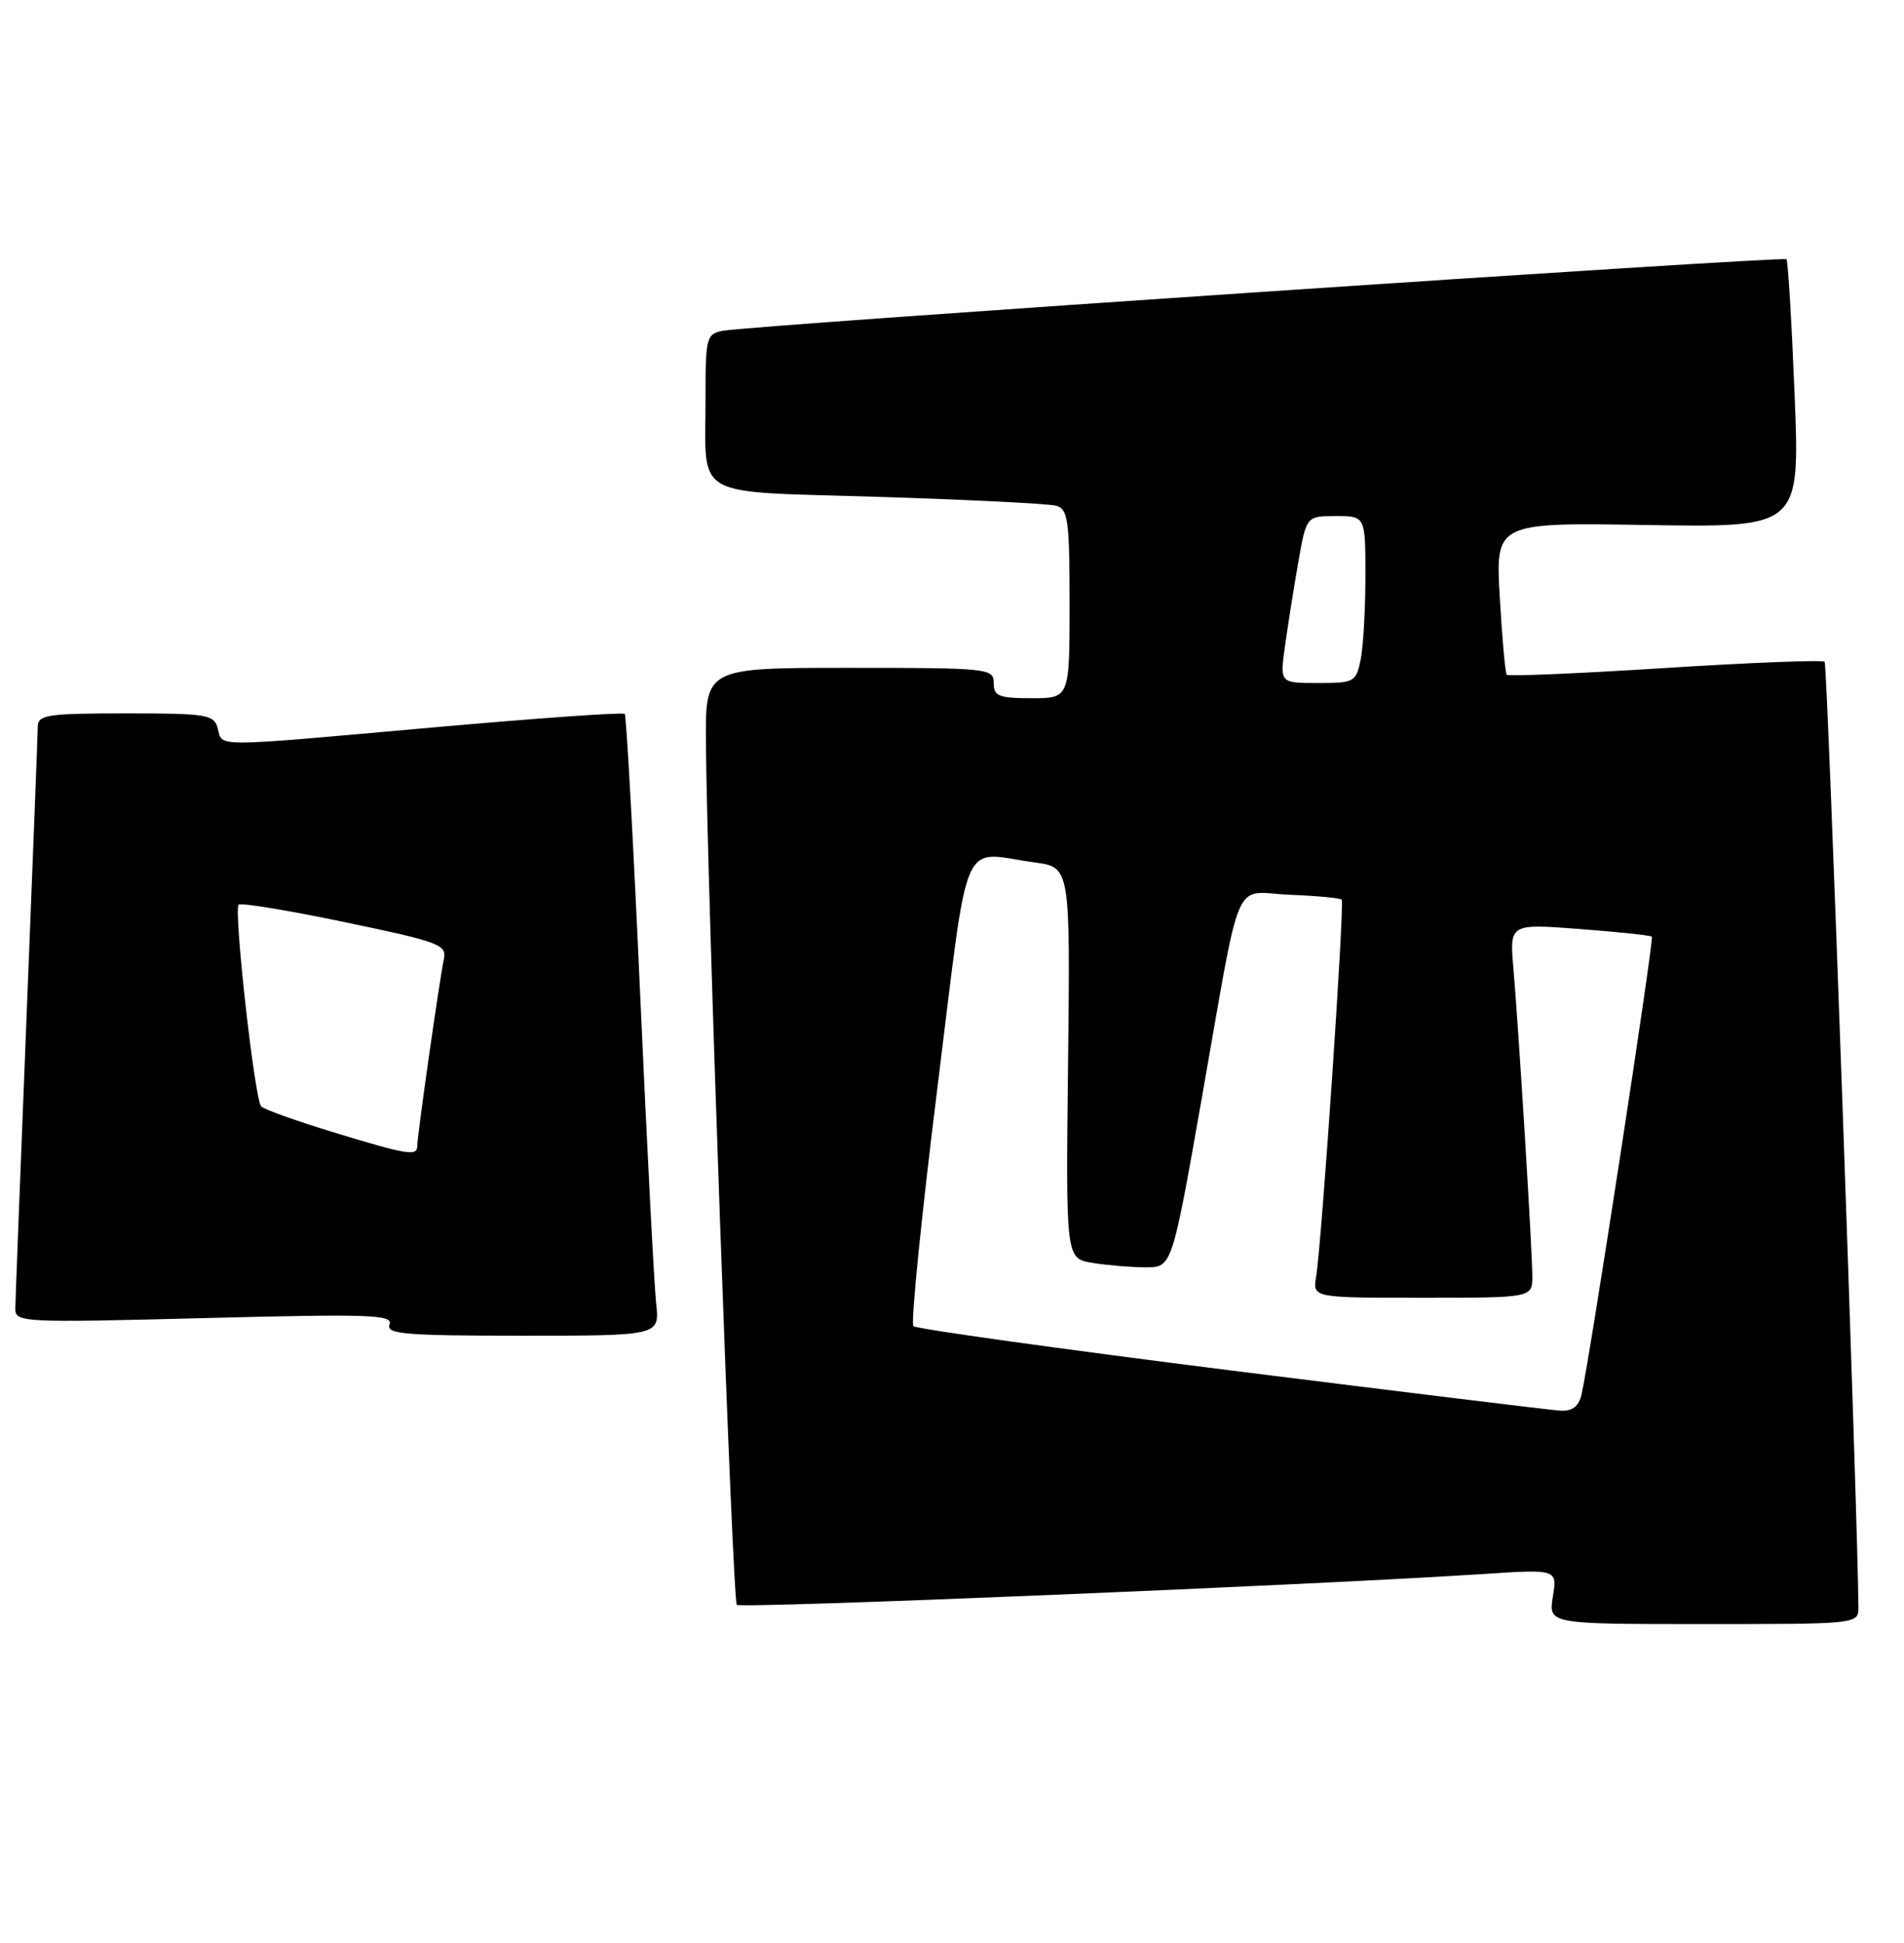 <?xml version="1.0" encoding="UTF-8" standalone="no"?>
<!DOCTYPE svg PUBLIC "-//W3C//DTD SVG 1.1//EN" "http://www.w3.org/Graphics/SVG/1.1/DTD/svg11.dtd" >
<svg xmlns="http://www.w3.org/2000/svg" xmlns:xlink="http://www.w3.org/1999/xlink" version="1.1" viewBox="0 0 251 256">
 <g >
 <path fill="currentColor"
d=" M 244.99 211.75 C 244.92 199.94 240.91 87.57 240.54 87.20 C 240.27 86.94 230.81 87.30 219.52 88.02 C 208.23 88.74 198.83 89.14 198.63 88.91 C 198.43 88.69 198.02 84.08 197.71 78.68 C 197.15 68.85 197.15 68.85 217.22 69.18 C 237.28 69.50 237.28 69.50 236.58 52.02 C 236.19 42.41 235.71 34.37 235.50 34.16 C 235.06 33.73 98.74 42.89 95.25 43.59 C 93.13 44.01 93.00 44.53 93.01 52.27 C 93.04 65.99 90.77 64.68 115.84 65.47 C 127.75 65.84 138.29 66.37 139.25 66.64 C 140.80 67.08 141.00 68.58 141.00 79.57 C 141.00 92.00 141.00 92.00 136.00 92.00 C 131.67 92.00 131.00 91.73 131.00 90.00 C 131.00 88.07 130.33 88.00 112.00 88.00 C 93.00 88.00 93.00 88.00 93.06 97.75 C 93.19 116.33 96.57 210.90 97.13 211.46 C 97.65 211.98 172.55 208.89 195.40 207.41 C 205.30 206.76 205.30 206.76 204.71 210.38 C 204.13 214.00 204.13 214.00 224.56 214.00 C 245.00 214.00 245.00 214.00 244.99 211.75 Z  M 86.50 171.75 C 86.24 169.41 85.29 151.07 84.39 131.00 C 83.49 110.92 82.57 94.31 82.36 94.07 C 82.14 93.83 70.84 94.63 57.23 95.84 C 27.58 98.48 29.36 98.47 28.71 96.00 C 28.23 94.15 27.35 94.00 16.59 94.00 C 6.23 94.00 5.00 94.19 4.98 95.75 C 4.97 96.71 4.30 113.92 3.50 134.00 C 2.70 154.07 2.03 171.36 2.02 172.41 C 2.00 174.26 2.83 174.30 26.96 173.68 C 48.78 173.12 51.85 173.22 51.35 174.52 C 50.87 175.79 53.31 176.00 68.87 176.00 C 86.96 176.00 86.96 176.00 86.50 171.75 Z  M 162.28 180.58 C 139.61 177.73 120.77 175.10 120.41 174.74 C 120.05 174.38 121.46 160.34 123.55 143.54 C 127.84 109.07 126.46 112.28 136.41 113.64 C 141.09 114.28 141.09 114.28 140.80 140.05 C 140.50 165.82 140.50 165.82 144.00 166.40 C 145.93 166.72 149.07 166.98 151.00 166.99 C 154.50 167.00 154.50 167.00 158.42 144.75 C 163.78 114.36 162.39 117.59 170.05 117.90 C 173.60 118.04 176.66 118.33 176.87 118.54 C 177.28 118.94 174.24 163.76 173.50 168.25 C 173.05 171.00 173.05 171.00 187.53 171.00 C 202.00 171.00 202.00 171.00 202.00 168.16 C 202.00 164.78 200.23 136.04 199.51 127.61 C 199.00 121.71 199.00 121.71 208.22 122.41 C 213.29 122.79 217.58 123.25 217.76 123.42 C 218.07 123.73 209.54 179.26 208.49 183.75 C 208.12 185.31 207.28 185.96 205.73 185.88 C 204.50 185.81 184.95 183.42 162.28 180.58 Z  M 169.38 85.25 C 169.74 82.64 170.52 77.69 171.12 74.25 C 172.21 68.00 172.21 68.00 176.10 68.00 C 180.00 68.00 180.00 68.00 180.00 75.88 C 180.00 80.21 179.72 85.16 179.38 86.88 C 178.77 89.88 178.55 90.00 173.74 90.00 C 168.73 90.00 168.73 90.00 169.38 85.25 Z  M 43.81 149.15 C 39.03 147.69 34.81 146.18 34.43 145.79 C 33.57 144.90 30.78 119.89 31.46 119.20 C 31.74 118.93 38.04 119.96 45.46 121.51 C 57.98 124.12 58.92 124.47 58.51 126.41 C 57.95 129.01 55.00 149.71 55.00 151.03 C 55.00 152.38 53.70 152.17 43.81 149.15 Z "/>
</g>
</svg>